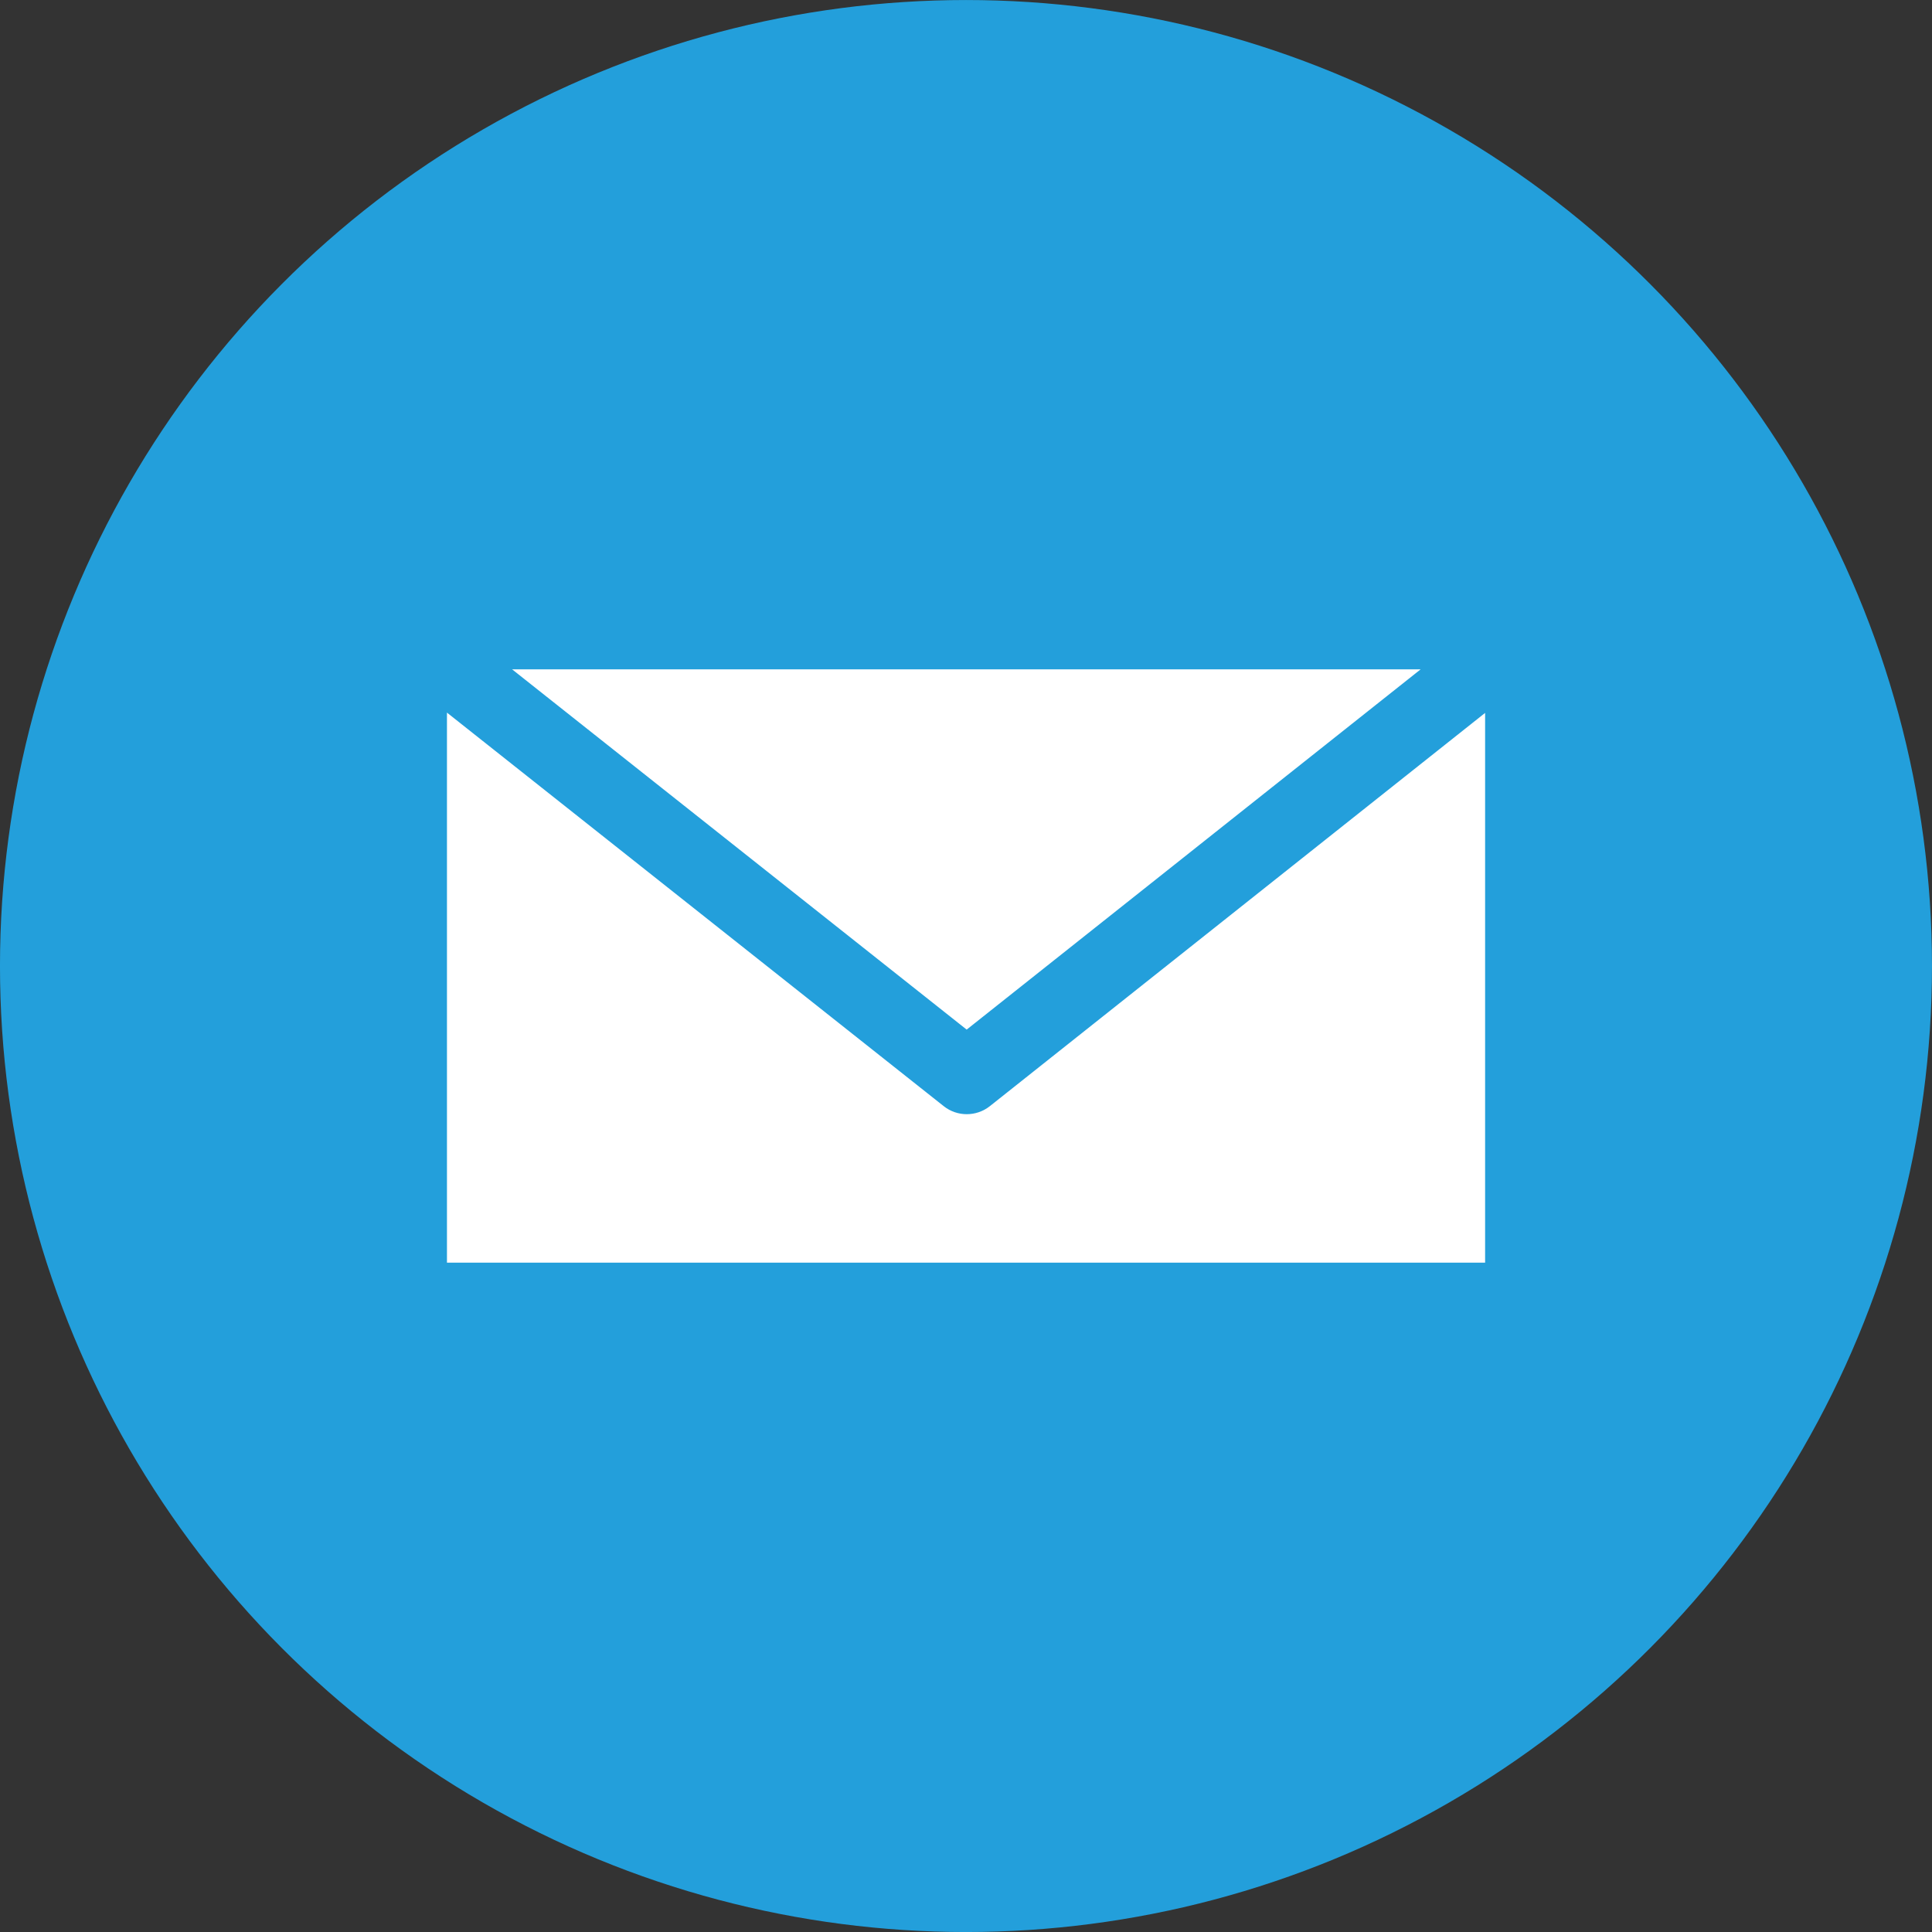 <svg xmlns="http://www.w3.org/2000/svg" width="26" height="26" viewBox="0 0 26 26"><rect x="0" y="0" width="26" height="26" fill="#333333" stroke="none"/><g transform="translate(0 -1026.362)"><circle cx="37.045" cy="28.409" r="12.5" fill="#239fdb" fill-rule="evenodd" transform="matrix(1.04 0 0 1.04 -25.527 1009.817)"/><path style="line-height:normal;text-indent:0;text-align:start;text-decoration-line:none;text-decoration-style:solid;text-decoration-color:#000;text-transform:none;block-progression:tb;isolation:auto;mix-blend-mode:normal" fill="#fff" d="m 1.902,4.016 6.117,4.848 6.109,-4.848 -12.227,0 z m -0.877,0.582 0,7.402 13.971,0 0,-7.398 -6.666,5.293 c -0.182,0.143 -0.438,0.143 -0.619,0 L 1.025,4.598 Z" color="#000" font-family="sans-serif" font-weight="400" overflow="visible" transform="translate(4.99 1031.354)"/></g></svg>
